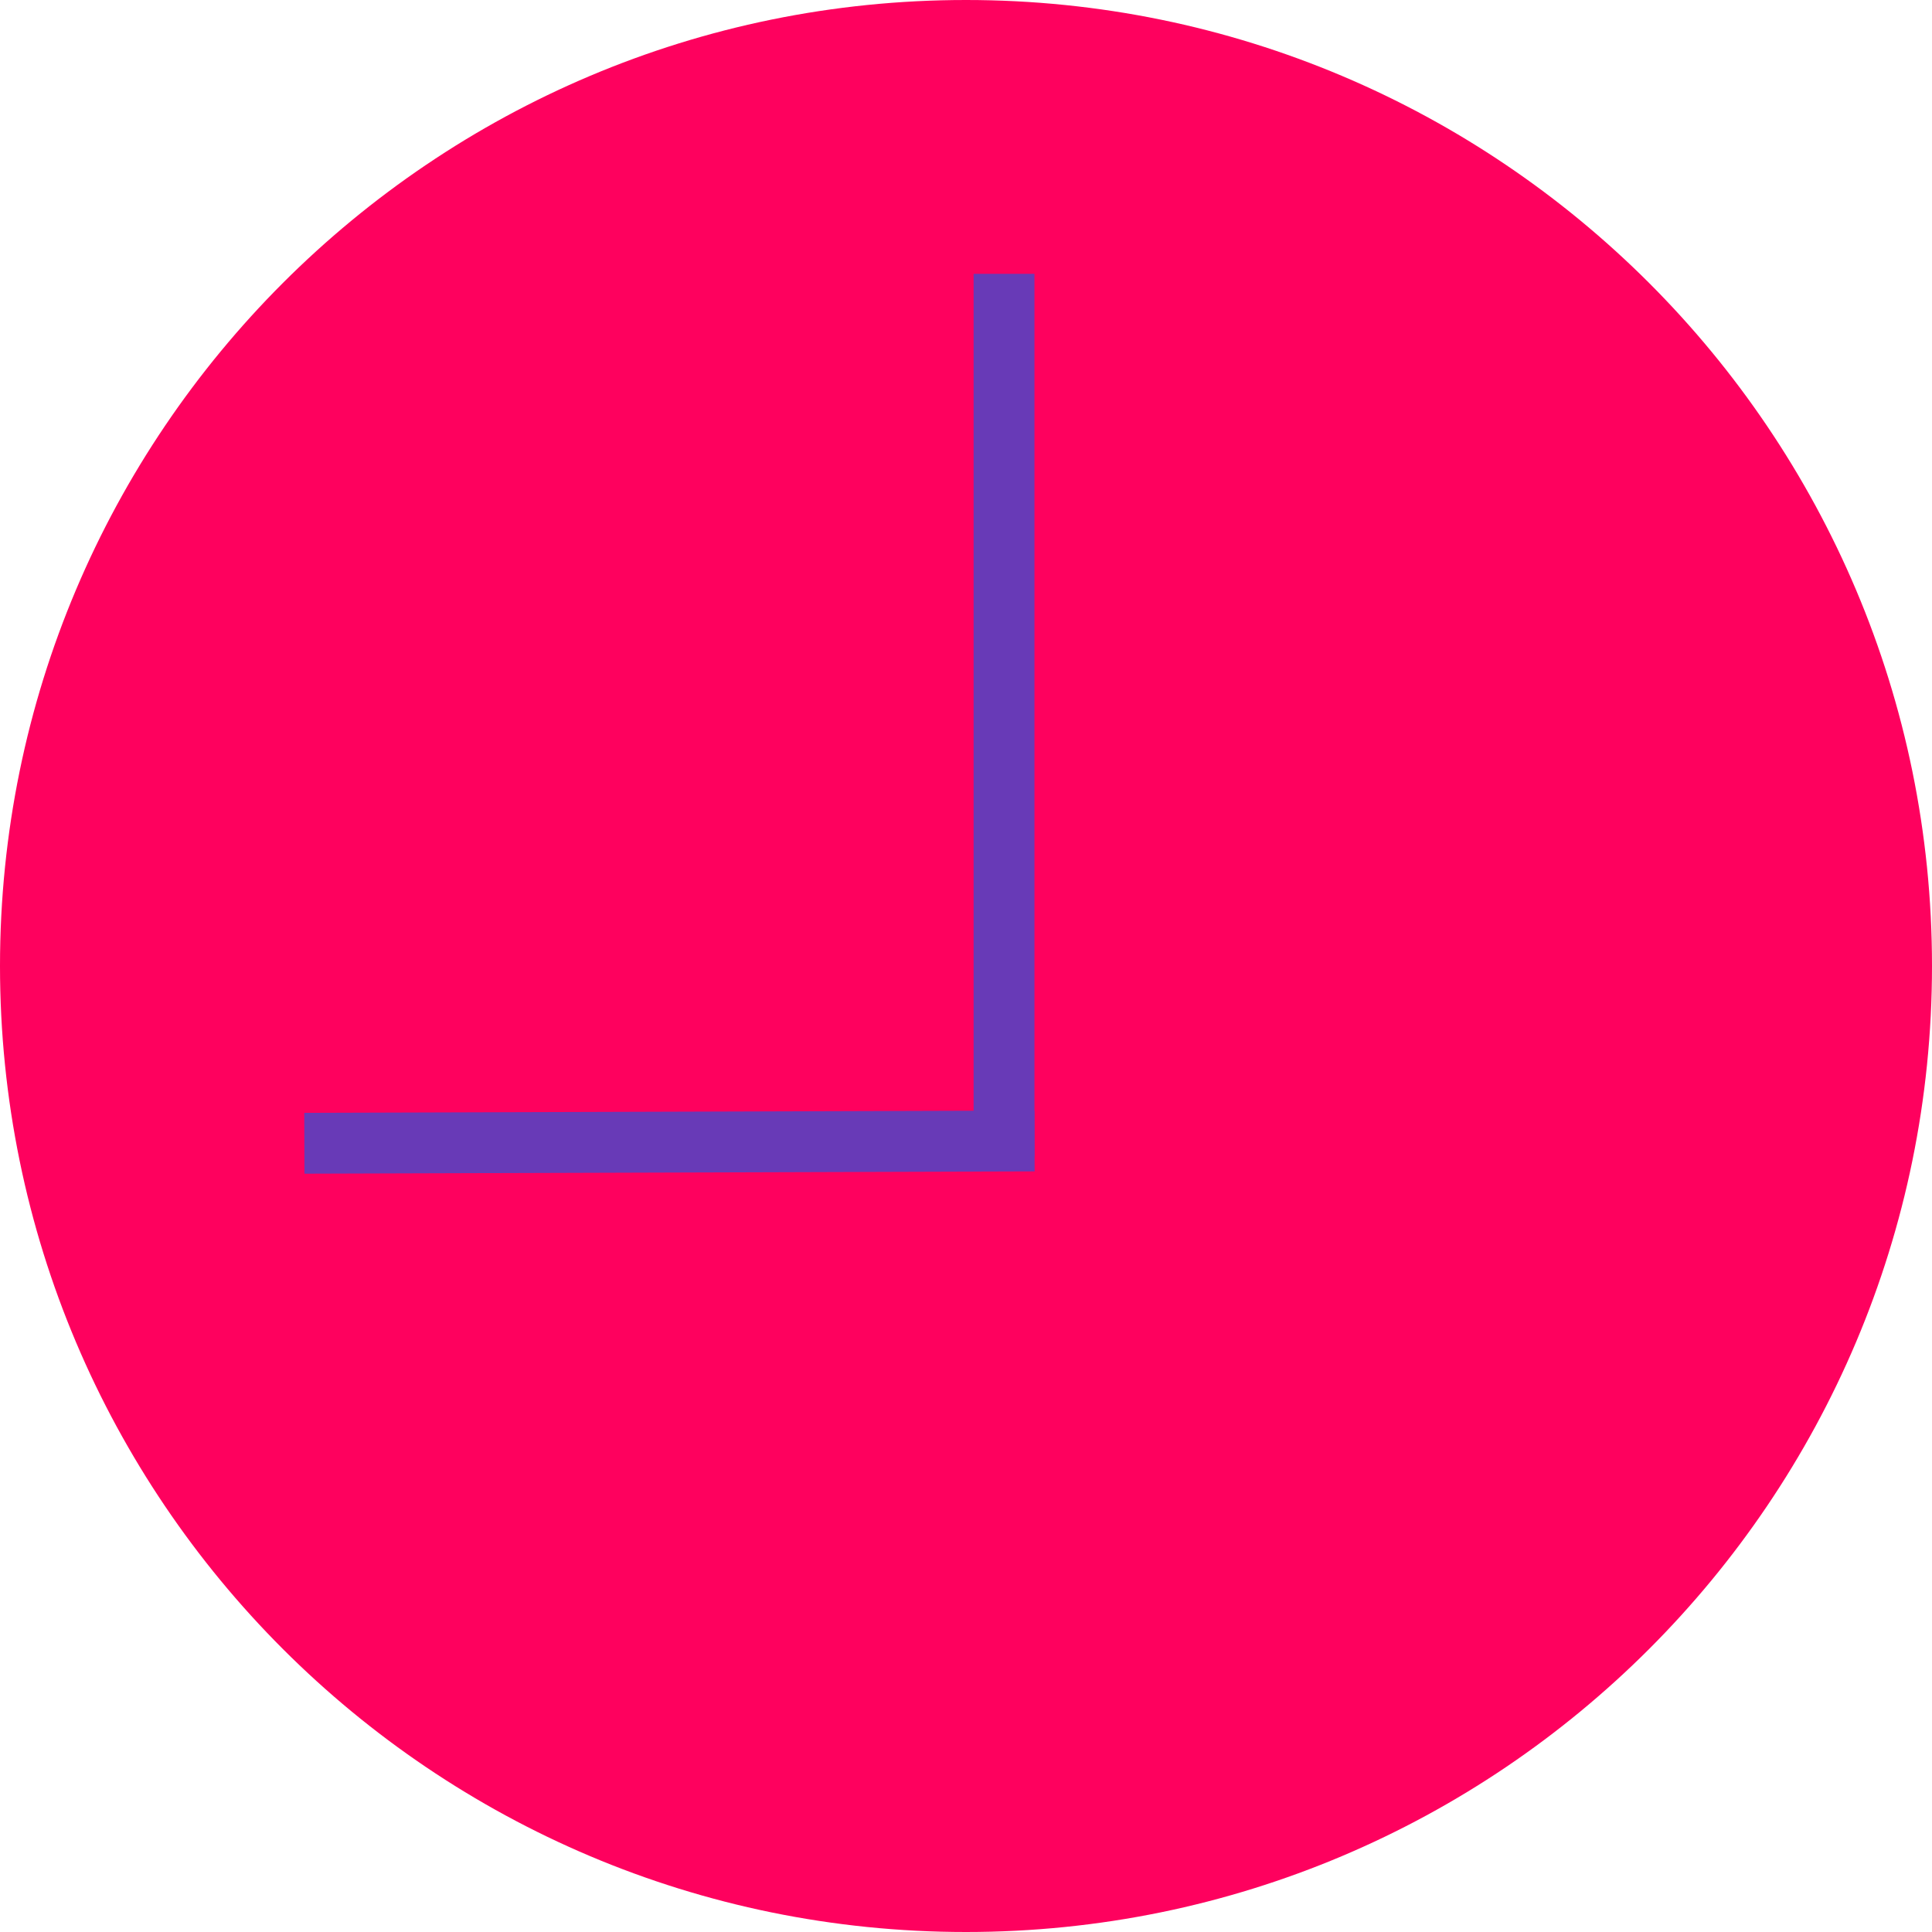 <svg width="127" height="127" viewBox="0 0 127 127" fill="none" xmlns="http://www.w3.org/2000/svg">
<path d="M63.5 127C98.57 127 127 98.57 127 63.5C127 28.43 98.57 0 63.5 0C28.43 0 0 28.43 0 63.5C0 98.57 28.43 127 63.5 127Z" fill="#FE015E"/>
<line x1="65.999" y1="18" x2="65.999" y2="76" stroke="#683AB7" stroke-width="4"/>
<line x1="68.005" y1="75" x2="20.006" y2="75.152" stroke="#683AB7" stroke-width="4"/>
</svg>
